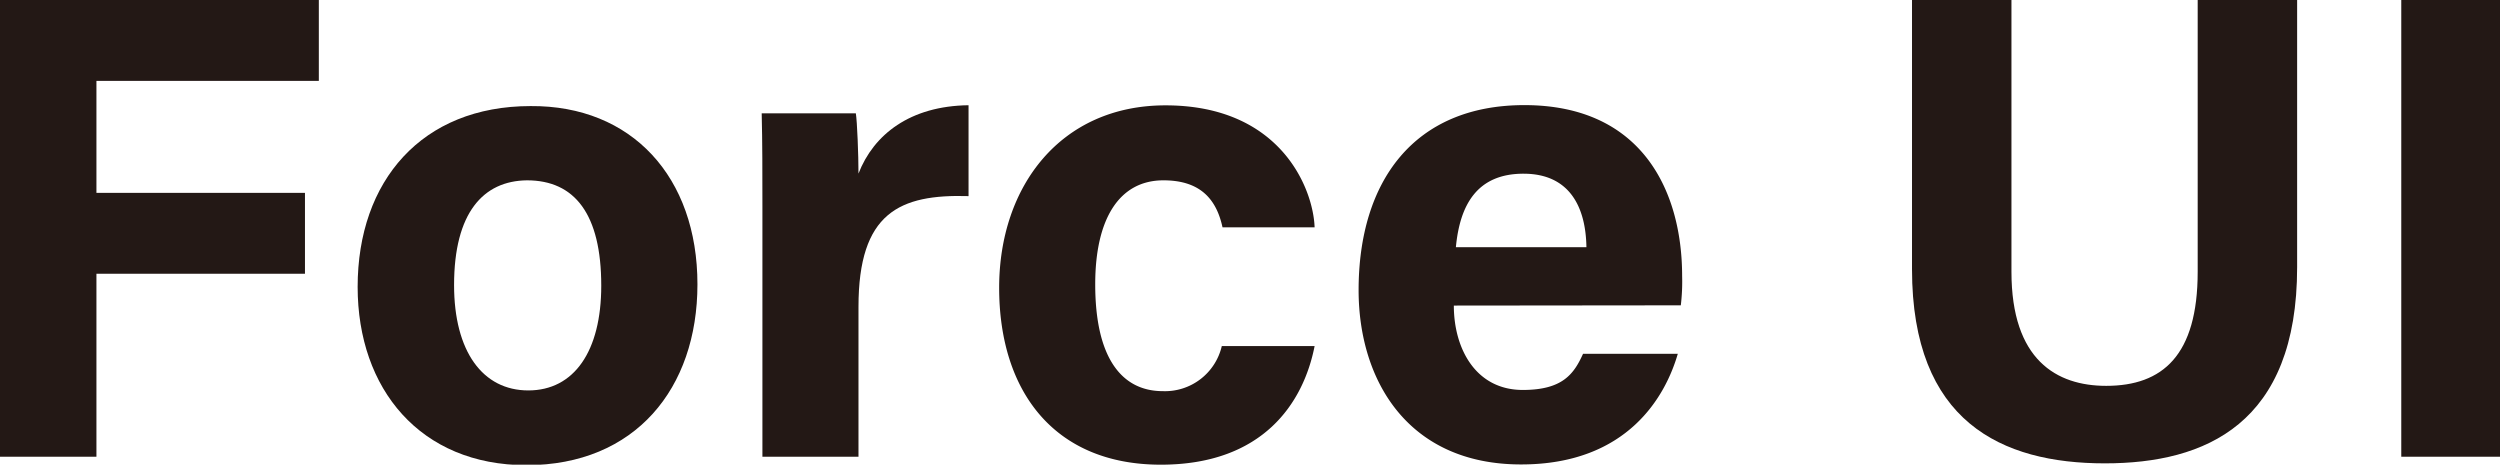 <svg xmlns="http://www.w3.org/2000/svg" viewBox="0 0 207.4 38.55"><defs><style>.cls-1{fill:#231815;}</style></defs><g id="레이어_2" data-name="레이어 2"><g id="레이어_1-2" data-name="레이어 1"><path class="cls-1" d="M0,0H26.45V6.71H8V16H25.3v6.71H8V37.89H0Z"/><path class="cls-1" d="M57.86,23.59c0,8.64-5.17,15-14.19,15-8.8,0-14-6.32-14-14.79,0-8.8,5.33-15,14.35-15C52.41,8.74,57.86,14.68,57.86,23.59Zm-20.19.06c0,5.5,2.37,8.74,6.16,8.74s6.05-3.24,6.05-8.69c0-5.94-2.2-8.74-6.16-8.74C40.09,15,37.67,17.65,37.67,23.65Z"/><path class="cls-1" d="M63.25,17.16c0-2.86,0-5.34-.06-7.76H71c.11.66.22,3.47.22,5,1.26-3.25,4.29-5.61,9.13-5.67v7.54c-5.72-.17-9.13,1.37-9.13,9.18V37.89H63.25Z"/><path class="cls-1" d="M109.06,28.71c-.93,4.73-4.29,9.84-12.76,9.84-8.85,0-13.41-6.1-13.41-14.68,0-8.42,5.11-15.13,13.8-15.13,9.57,0,12.26,6.93,12.37,10.12h-7.64c-.5-2.31-1.82-3.9-4.9-3.9-3.63,0-5.66,3.13-5.66,8.63,0,6.11,2.2,8.86,5.61,8.86a4.84,4.84,0,0,0,4.89-3.74Z"/><path class="cls-1" d="M120.61,25.35c0,3.58,1.82,7,5.72,7,3.3,0,4.24-1.32,5-3h7.86c-1,3.46-4.12,9.18-13,9.18-9.41,0-13.48-7-13.48-14.46,0-9,4.57-15.35,13.75-15.35,9.74,0,13.09,7.1,13.09,14.19a16.61,16.61,0,0,1-.11,2.42Zm11-4.84c-.05-3.3-1.37-6.1-5.22-6.1s-5.28,2.58-5.61,6.1Z"/><path class="cls-1" d="M166.87,0V22.55c0,7.31,3.74,9.46,7.86,9.46,4.68,0,7.59-2.53,7.59-9.46V0h8.25V22.16c0,13-7.59,16.28-15.95,16.28-8.58,0-16-3.46-16-16.11V0Z"/><path class="cls-1" d="M207.4,0V37.89h-8.19V0Z"/></g></g></svg>